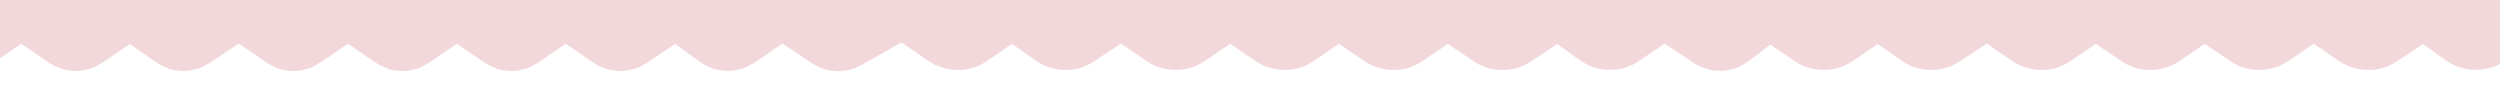 <svg width="1280" height="45" viewBox="0 0 1280 45" fill="none" xmlns="http://www.w3.org/2000/svg">
<g filter="url(#filter0_d_675_357)">
<path d="M-17 12L9.19 -5.849C10.209 -6.543 11.55 -6.543 12.569 -5.849L37.069 10.849C38.089 11.543 39.429 11.543 40.448 10.849L64.927 -5.834C65.957 -6.536 67.314 -6.528 68.335 -5.814L92.144 10.828C93.156 11.535 94.496 11.551 95.524 10.867L120.715 -5.882C121.732 -6.558 123.057 -6.55 124.066 -5.863L148.587 10.849C149.606 11.543 150.947 11.543 151.966 10.849L176.466 -5.849C177.486 -6.543 178.826 -6.543 179.845 -5.849L204.346 10.849C205.365 11.543 206.706 11.543 207.725 10.849L232.225 -5.849C233.244 -6.543 234.585 -6.543 235.604 -5.849L260.105 10.849C261.124 11.543 262.464 11.543 263.484 10.849L287.984 -5.849C289.003 -6.543 290.344 -6.543 291.363 -5.849L315.884 10.863C316.893 11.55 318.218 11.558 319.235 10.882L344.404 -5.853C345.442 -6.543 346.8 -6.519 347.813 -5.792L370.91 10.777C371.934 11.511 373.307 11.528 374.348 10.819L398.825 -5.863C399.834 -6.55 401.159 -6.558 402.176 -5.882L427.533 10.978C428.476 11.605 429.691 11.647 430.676 11.088L460.9 -6.077C461.895 -6.642 463.125 -6.592 464.071 -5.947L487.486 10.01C489.11 11.117 491.701 11.117 493.325 10.01L515.328 -4.985C516.967 -6.102 519.586 -6.09 521.205 -4.959L542.583 9.984C544.187 11.105 546.779 11.128 548.422 10.035L571.126 -5.06C572.755 -6.143 575.317 -6.132 576.927 -5.035L599.004 10.01C600.628 11.117 603.218 11.117 604.842 10.01L626.883 -5.01C628.507 -6.117 631.098 -6.117 632.722 -5.01L654.762 10.01C656.387 11.117 658.977 11.117 660.601 10.01L682.642 -5.01C684.266 -6.117 686.857 -6.117 688.481 -5.01L710.521 10.01C712.145 11.117 714.736 11.117 716.36 10.01L738.401 -5.01C740.025 -6.117 742.615 -6.117 744.24 -5.01L766.316 10.035C767.926 11.132 770.489 11.143 772.118 10.06L794.782 -5.009C796.441 -6.113 799.061 -6.078 800.66 -4.931L821.342 9.906C822.954 11.062 825.603 11.086 827.257 9.959L849.257 -5.035C850.867 -6.132 853.43 -6.143 855.059 -5.06L878.943 10.821C880.006 11.527 881.398 11.484 882.415 10.714L904.09 -5.698C905.117 -6.476 906.526 -6.511 907.59 -5.786L930.769 10.01C932.393 11.117 934.983 11.117 936.608 10.01L958.611 -4.985C960.25 -6.102 962.869 -6.09 964.487 -4.959L985.866 9.984C987.47 11.105 990.061 11.128 991.705 10.035L1014.41 -5.06C1016.04 -6.143 1018.6 -6.132 1020.21 -5.035L1042.29 10.01C1043.91 11.117 1046.5 11.117 1048.13 10.01L1070.17 -5.01C1071.79 -6.117 1074.38 -6.117 1076 -5.01L1098.05 10.01C1099.67 11.117 1102.26 11.117 1103.88 10.01L1125.92 -5.01C1127.55 -6.117 1130.14 -6.117 1131.76 -5.01L1153.8 10.01C1155.43 11.117 1158.02 11.117 1159.64 10.01L1181.68 -5.01C1183.31 -6.117 1185.9 -6.117 1187.52 -5.01L1209.6 10.035C1211.21 11.132 1213.77 11.143 1215.4 10.06L1238.06 -5.009C1239.72 -6.113 1242.34 -6.078 1243.94 -4.931L1264.62 9.906C1266.24 11.062 1268.89 11.086 1270.54 9.959L1292.54 -5.035C1294.15 -6.132 1296.71 -6.143 1298.34 -5.06L1324 12" stroke="#F2D8DB" stroke-width="42"/>
</g>
<defs>
<filter id="filter0_d_675_357" x="-36.926" y="-31.568" width="1380.65" height="76.148" filterUnits="userSpaceOnUse" color-interpolation-filters="sRGB">
<feFlood flood-opacity="0" result="BackgroundImageFix"/>
<feColorMatrix in="SourceAlpha" type="matrix" values="0 0 0 0 0 0 0 0 0 0 0 0 0 0 0 0 0 0 127 0" result="hardAlpha"/>
<feOffset dy="4"/>
<feGaussianBlur stdDeviation="4.05"/>
<feComposite in2="hardAlpha" operator="out"/>
<feColorMatrix type="matrix" values="0 0 0 0 0 0 0 0 0 0 0 0 0 0 0 0 0 0 0.08 0"/>
<feBlend mode="normal" in2="BackgroundImageFix" result="effect1_dropShadow_675_357"/>
<feBlend mode="normal" in="SourceGraphic" in2="effect1_dropShadow_675_357" result="shape"/>
</filter>
</defs>
</svg>
